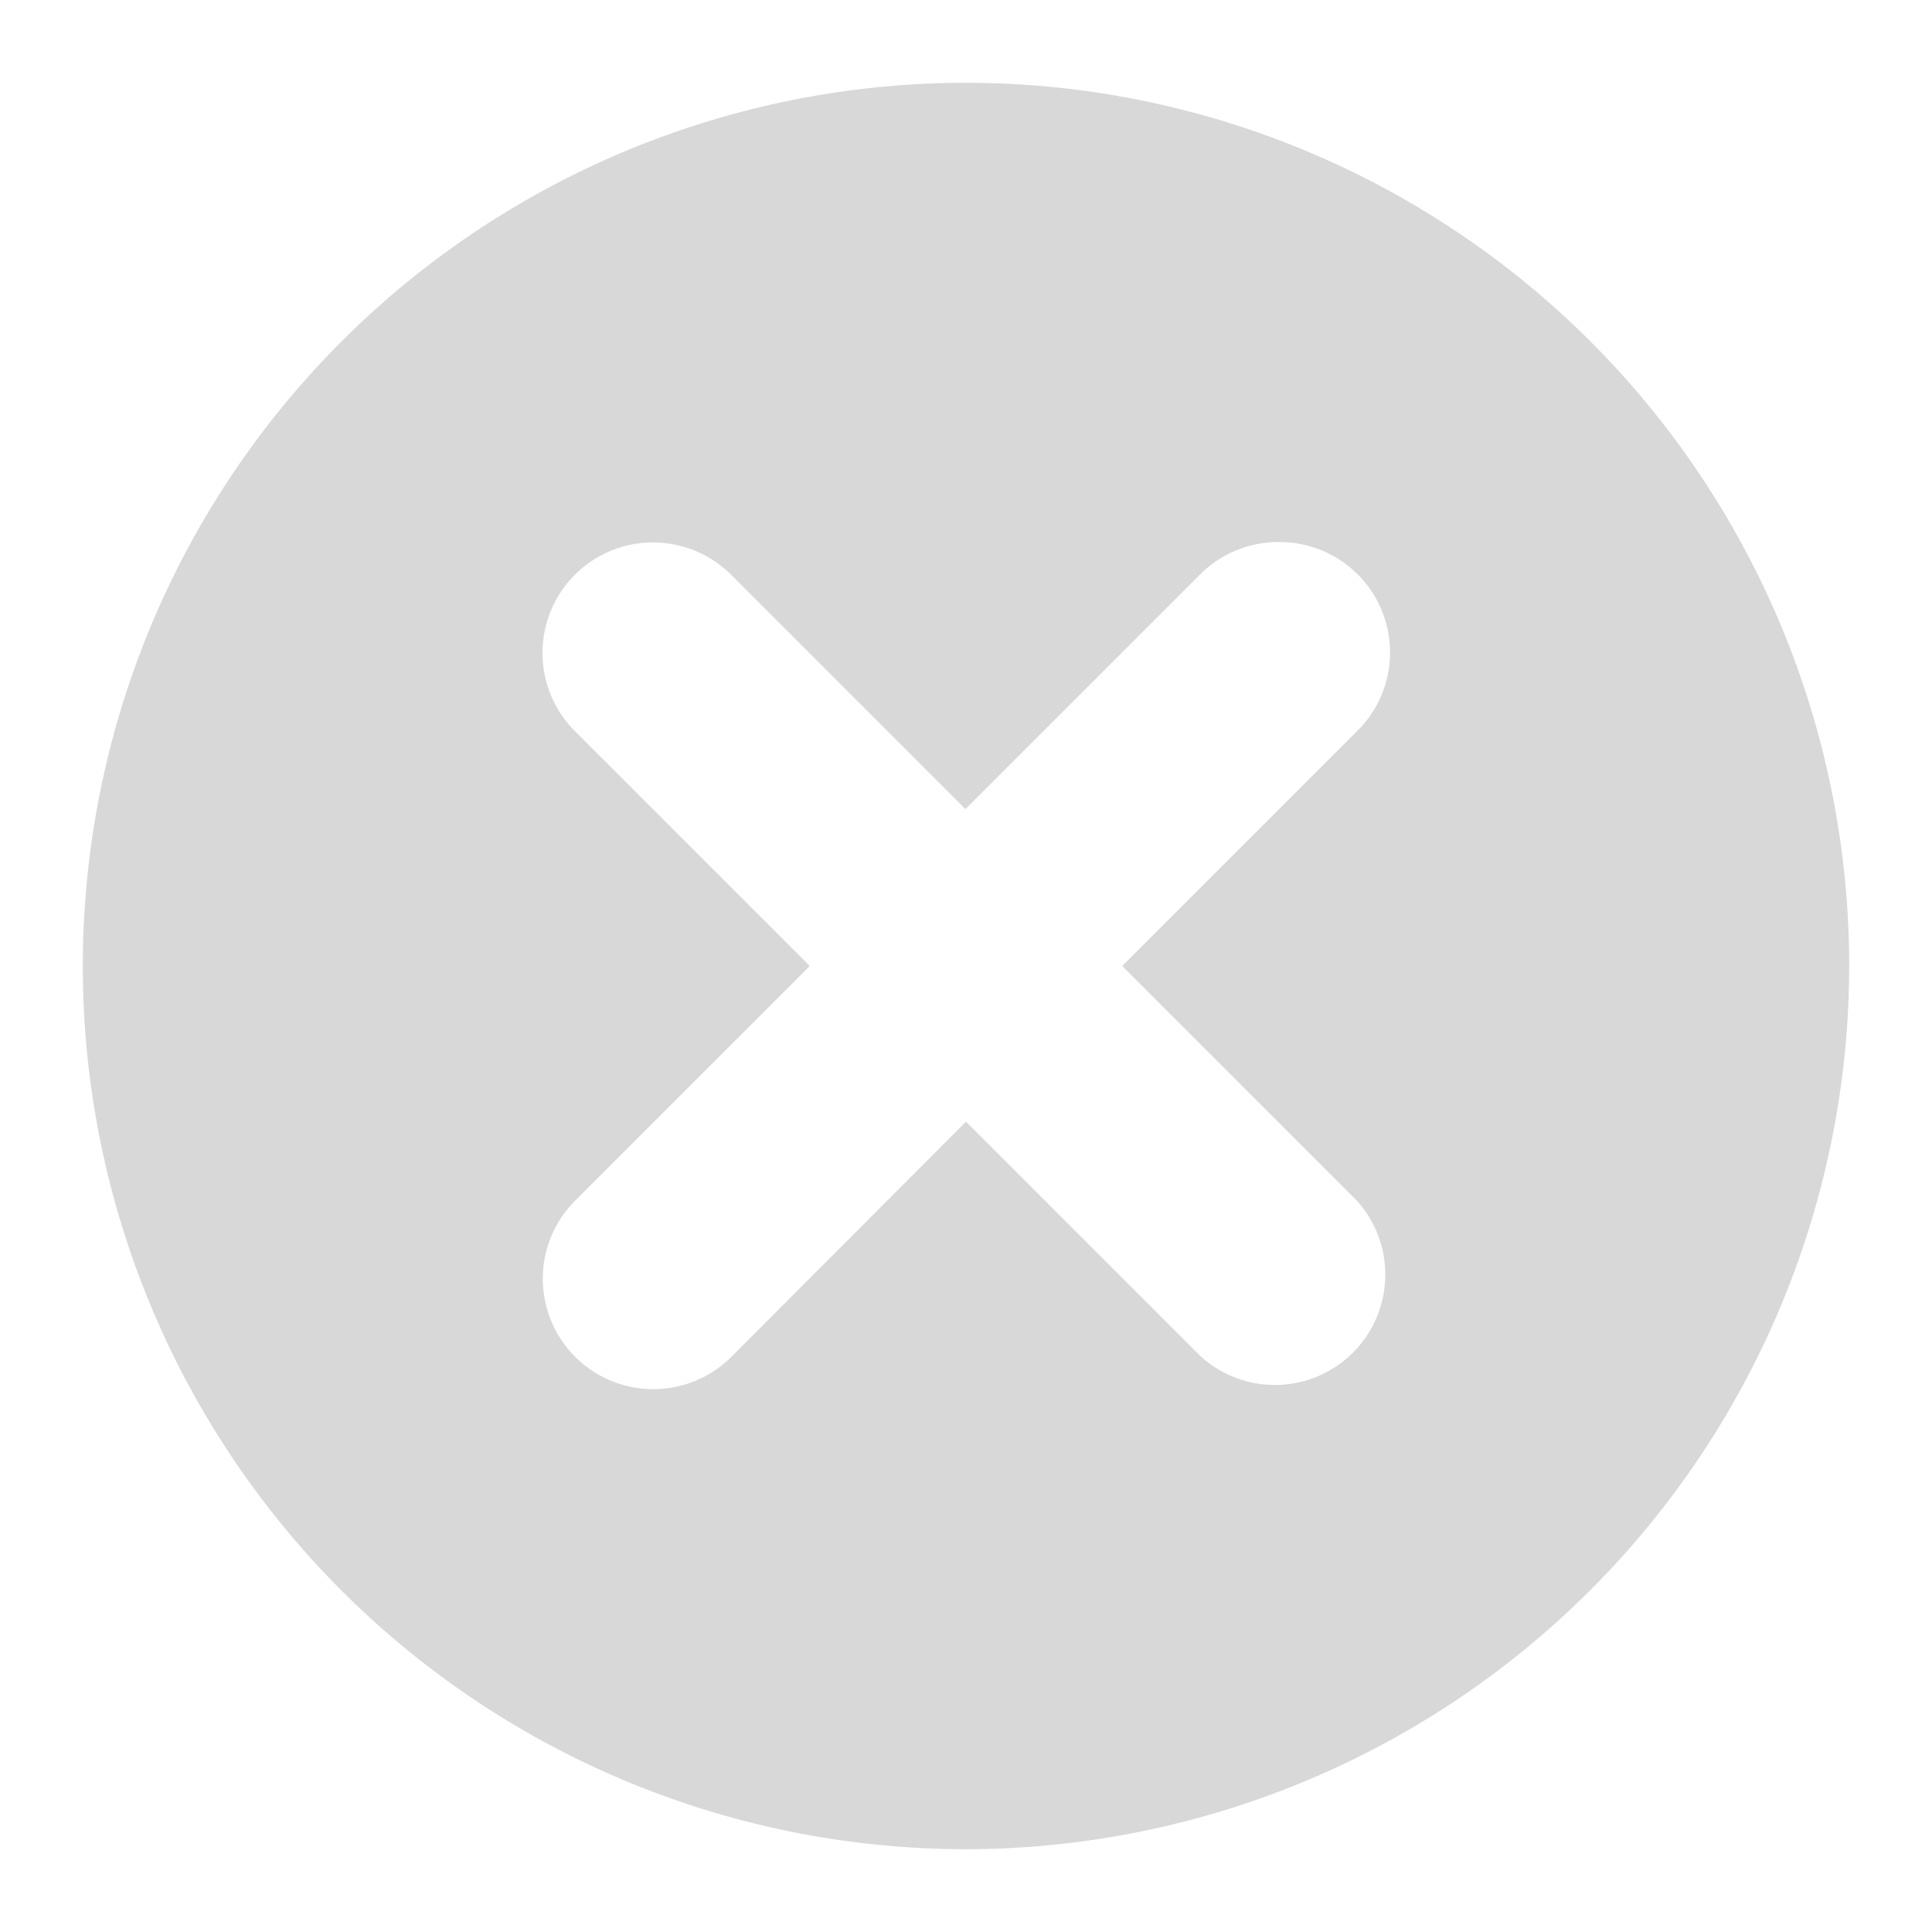 <svg xmlns="http://www.w3.org/2000/svg" width="14" height="14" viewBox="0 0 14 14">
  <g id="清除" transform="translate(-1546 -618)">
    <rect id="矩形_2" data-name="矩形 2" width="14" height="14" transform="translate(1546 618)" fill="none"/>
    <path id="形状" d="M6.4,12.8a6.4,6.4,0,1,1,6.4-6.4A6.407,6.407,0,0,1,6.4,12.8Zm0-5.272h0l1.7,1.7A.8.8,0,0,0,9.232,8.1l-1.7-1.7,1.7-1.7a.8.8,0,0,0-.568-1.372.8.8,0,0,0-.568.235l-1.7,1.7-1.7-1.7A.8.8,0,0,0,3.568,4.7l1.7,1.7-1.7,1.7A.8.8,0,0,0,4.7,9.232L6.4,7.528Z" transform="translate(1546.6 618.6)" fill="#d8d8d8"/>
  </g>
</svg>
